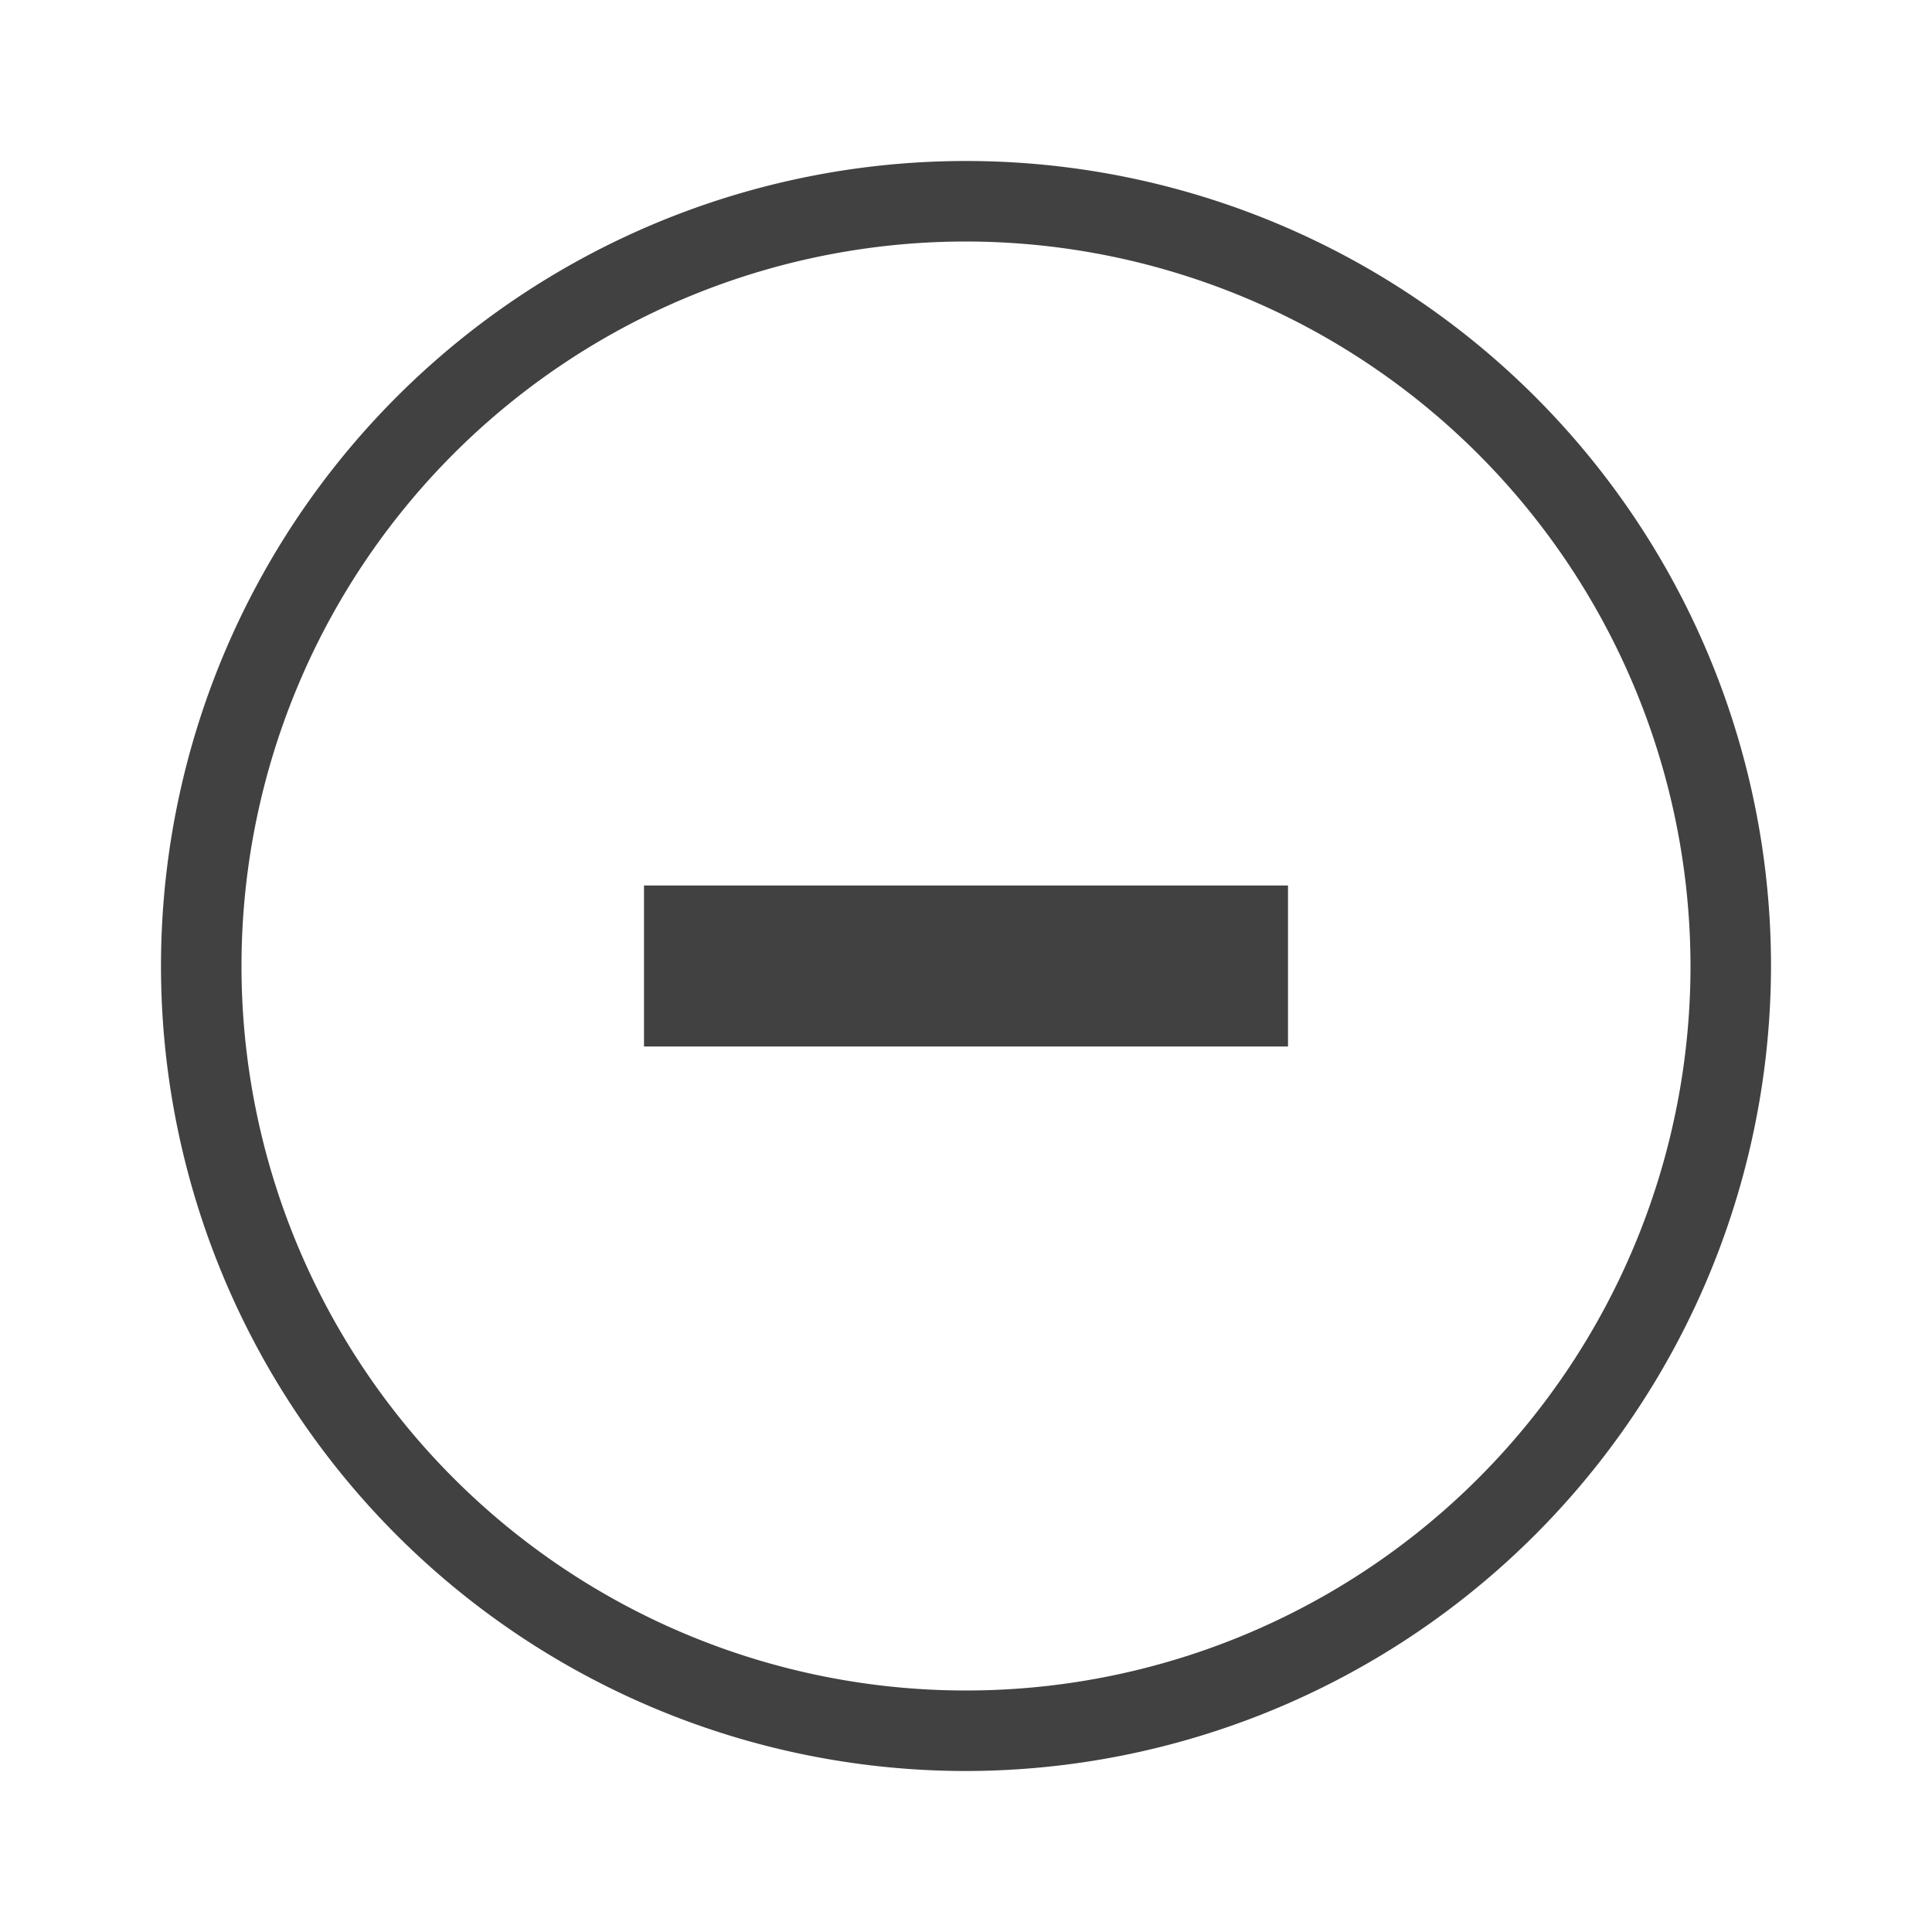 <svg xmlns="http://www.w3.org/2000/svg" width="48" height="48" viewBox="0 0 48 48">
  <g id="Level2.M" transform="translate(-798 -1410)">
    <rect id="Rectangle_1007" data-name="Rectangle 1007" width="48" height="48" transform="translate(798 1410)" fill="none"/>
    <rect id="Rectangle_2053" data-name="Rectangle 2053" width="16" height="4" transform="translate(814 1432)" fill="#414141"/>
    <g id="Ellipse_271" data-name="Ellipse 271" transform="translate(798 1410)">
      <circle id="Ellipse_258" data-name="Ellipse 258" cx="20" cy="20" r="20" transform="translate(4 4)" fill="none"/>
      <path id="Path_2680" data-name="Path 2680" d="M24,44A20,20,0,1,1,44,24,20.023,20.023,0,0,1,24,44ZM24,6A18,18,0,1,0,42,24,18.021,18.021,0,0,0,24,6Z" fill="#414141"/>
    </g>
  </g>
</svg>
